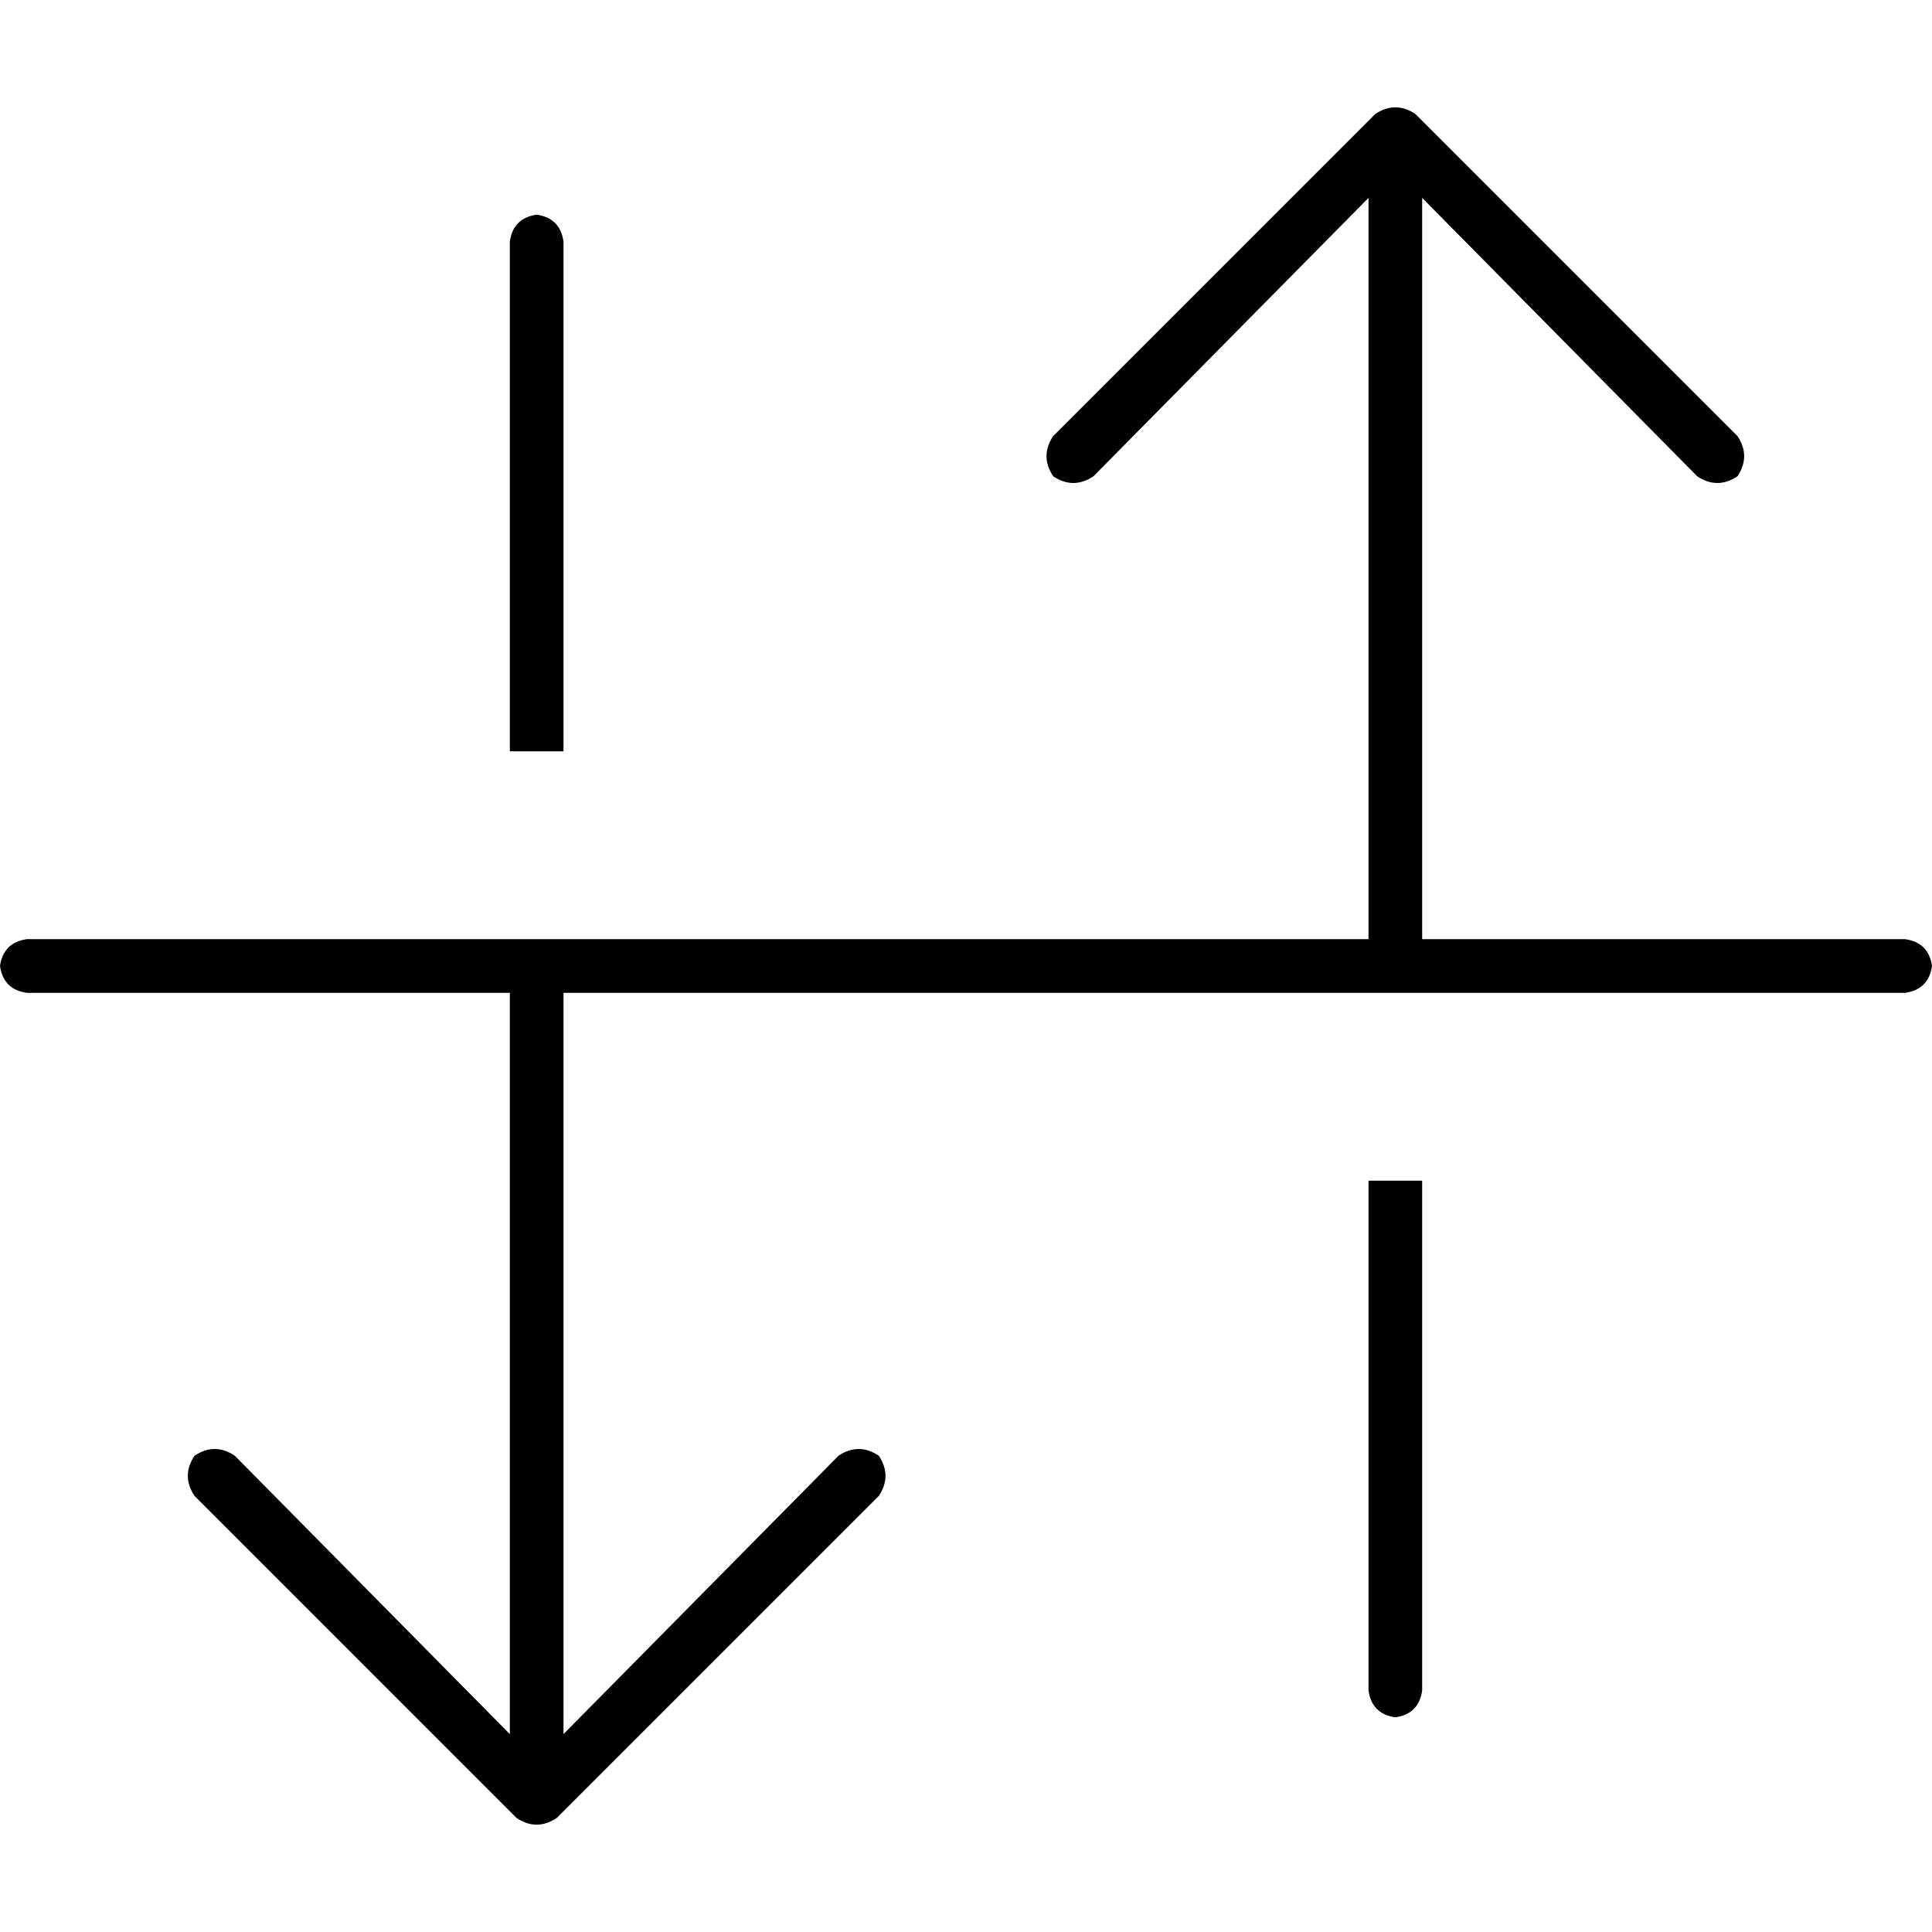<svg xmlns="http://www.w3.org/2000/svg" viewBox="0 0 512 512">
  <path d="M 136.889 481.778 Q 142.222 485.333 147.556 481.778 L 232.889 396.444 L 232.889 396.444 Q 236.444 391.111 232.889 385.778 Q 227.556 382.222 222.222 385.778 L 149.333 459.556 L 149.333 459.556 L 149.333 263.111 L 149.333 263.111 L 504.889 263.111 L 504.889 263.111 Q 511.111 262.222 512 256 Q 511.111 249.778 504.889 248.889 L 376.889 248.889 L 376.889 248.889 L 376.889 52.444 L 376.889 52.444 L 449.778 126.222 L 449.778 126.222 Q 455.111 129.778 460.444 126.222 Q 464 120.889 460.444 115.556 L 375.111 30.222 L 375.111 30.222 Q 369.778 26.667 364.444 30.222 L 279.111 115.556 L 279.111 115.556 Q 275.556 120.889 279.111 126.222 Q 284.444 129.778 289.778 126.222 L 362.667 52.444 L 362.667 52.444 L 362.667 248.889 L 362.667 248.889 L 7.111 248.889 L 7.111 248.889 Q 0.889 249.778 0 256 Q 0.889 262.222 7.111 263.111 L 135.111 263.111 L 135.111 263.111 L 135.111 459.556 L 135.111 459.556 L 62.222 385.778 L 62.222 385.778 Q 56.889 382.222 51.556 385.778 Q 48 391.111 51.556 396.444 L 136.889 481.778 L 136.889 481.778 Z M 135.111 199.111 L 149.333 199.111 L 135.111 199.111 L 149.333 199.111 L 149.333 64 L 149.333 64 Q 148.444 57.778 142.222 56.889 Q 136 57.778 135.111 64 L 135.111 199.111 L 135.111 199.111 Z M 376.889 312.889 L 362.667 312.889 L 376.889 312.889 L 362.667 312.889 L 362.667 448 L 362.667 448 Q 363.556 454.222 369.778 455.111 Q 376 454.222 376.889 448 L 376.889 312.889 L 376.889 312.889 Z" />
</svg>